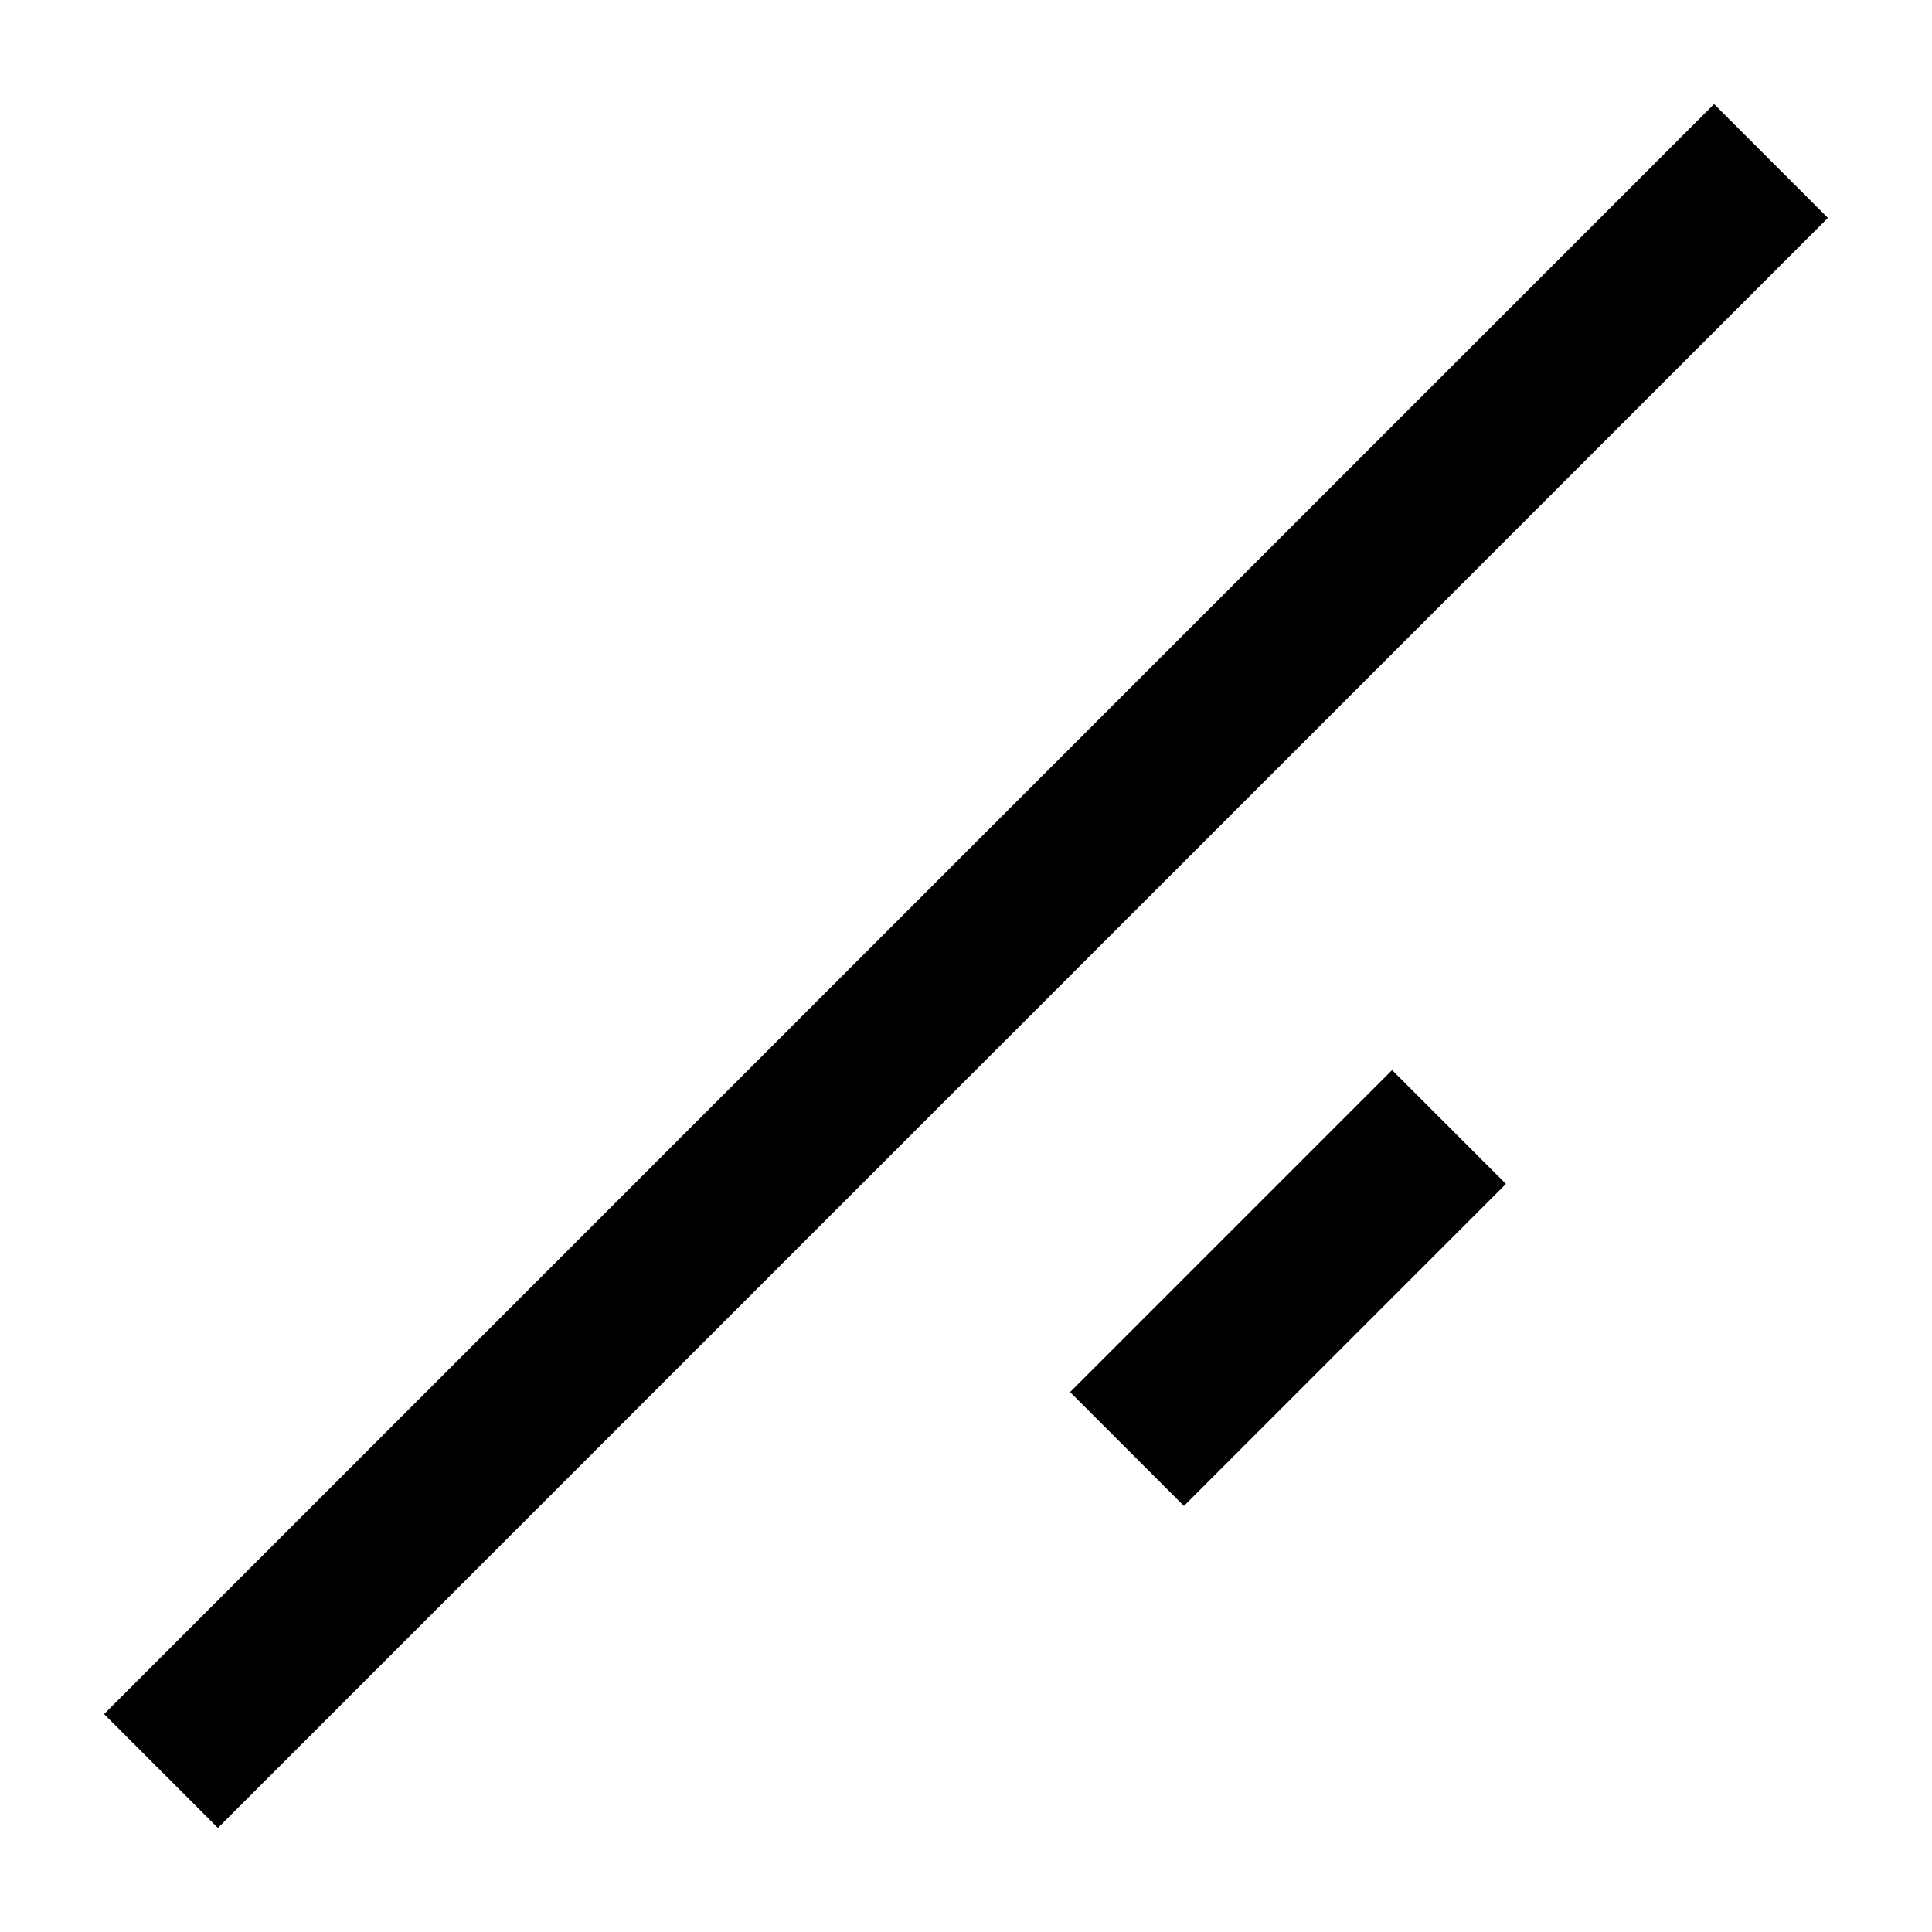 <svg xmlns="http://www.w3.org/2000/svg" viewBox="0 0 24 24" class="icon icon-hammer">
    <path fill="none" stroke="currentColor" stroke-width="2" d="M2 22l16-16L22 2 6 18l-4 4zm12-4 4-4-4 4z"/>
</svg>